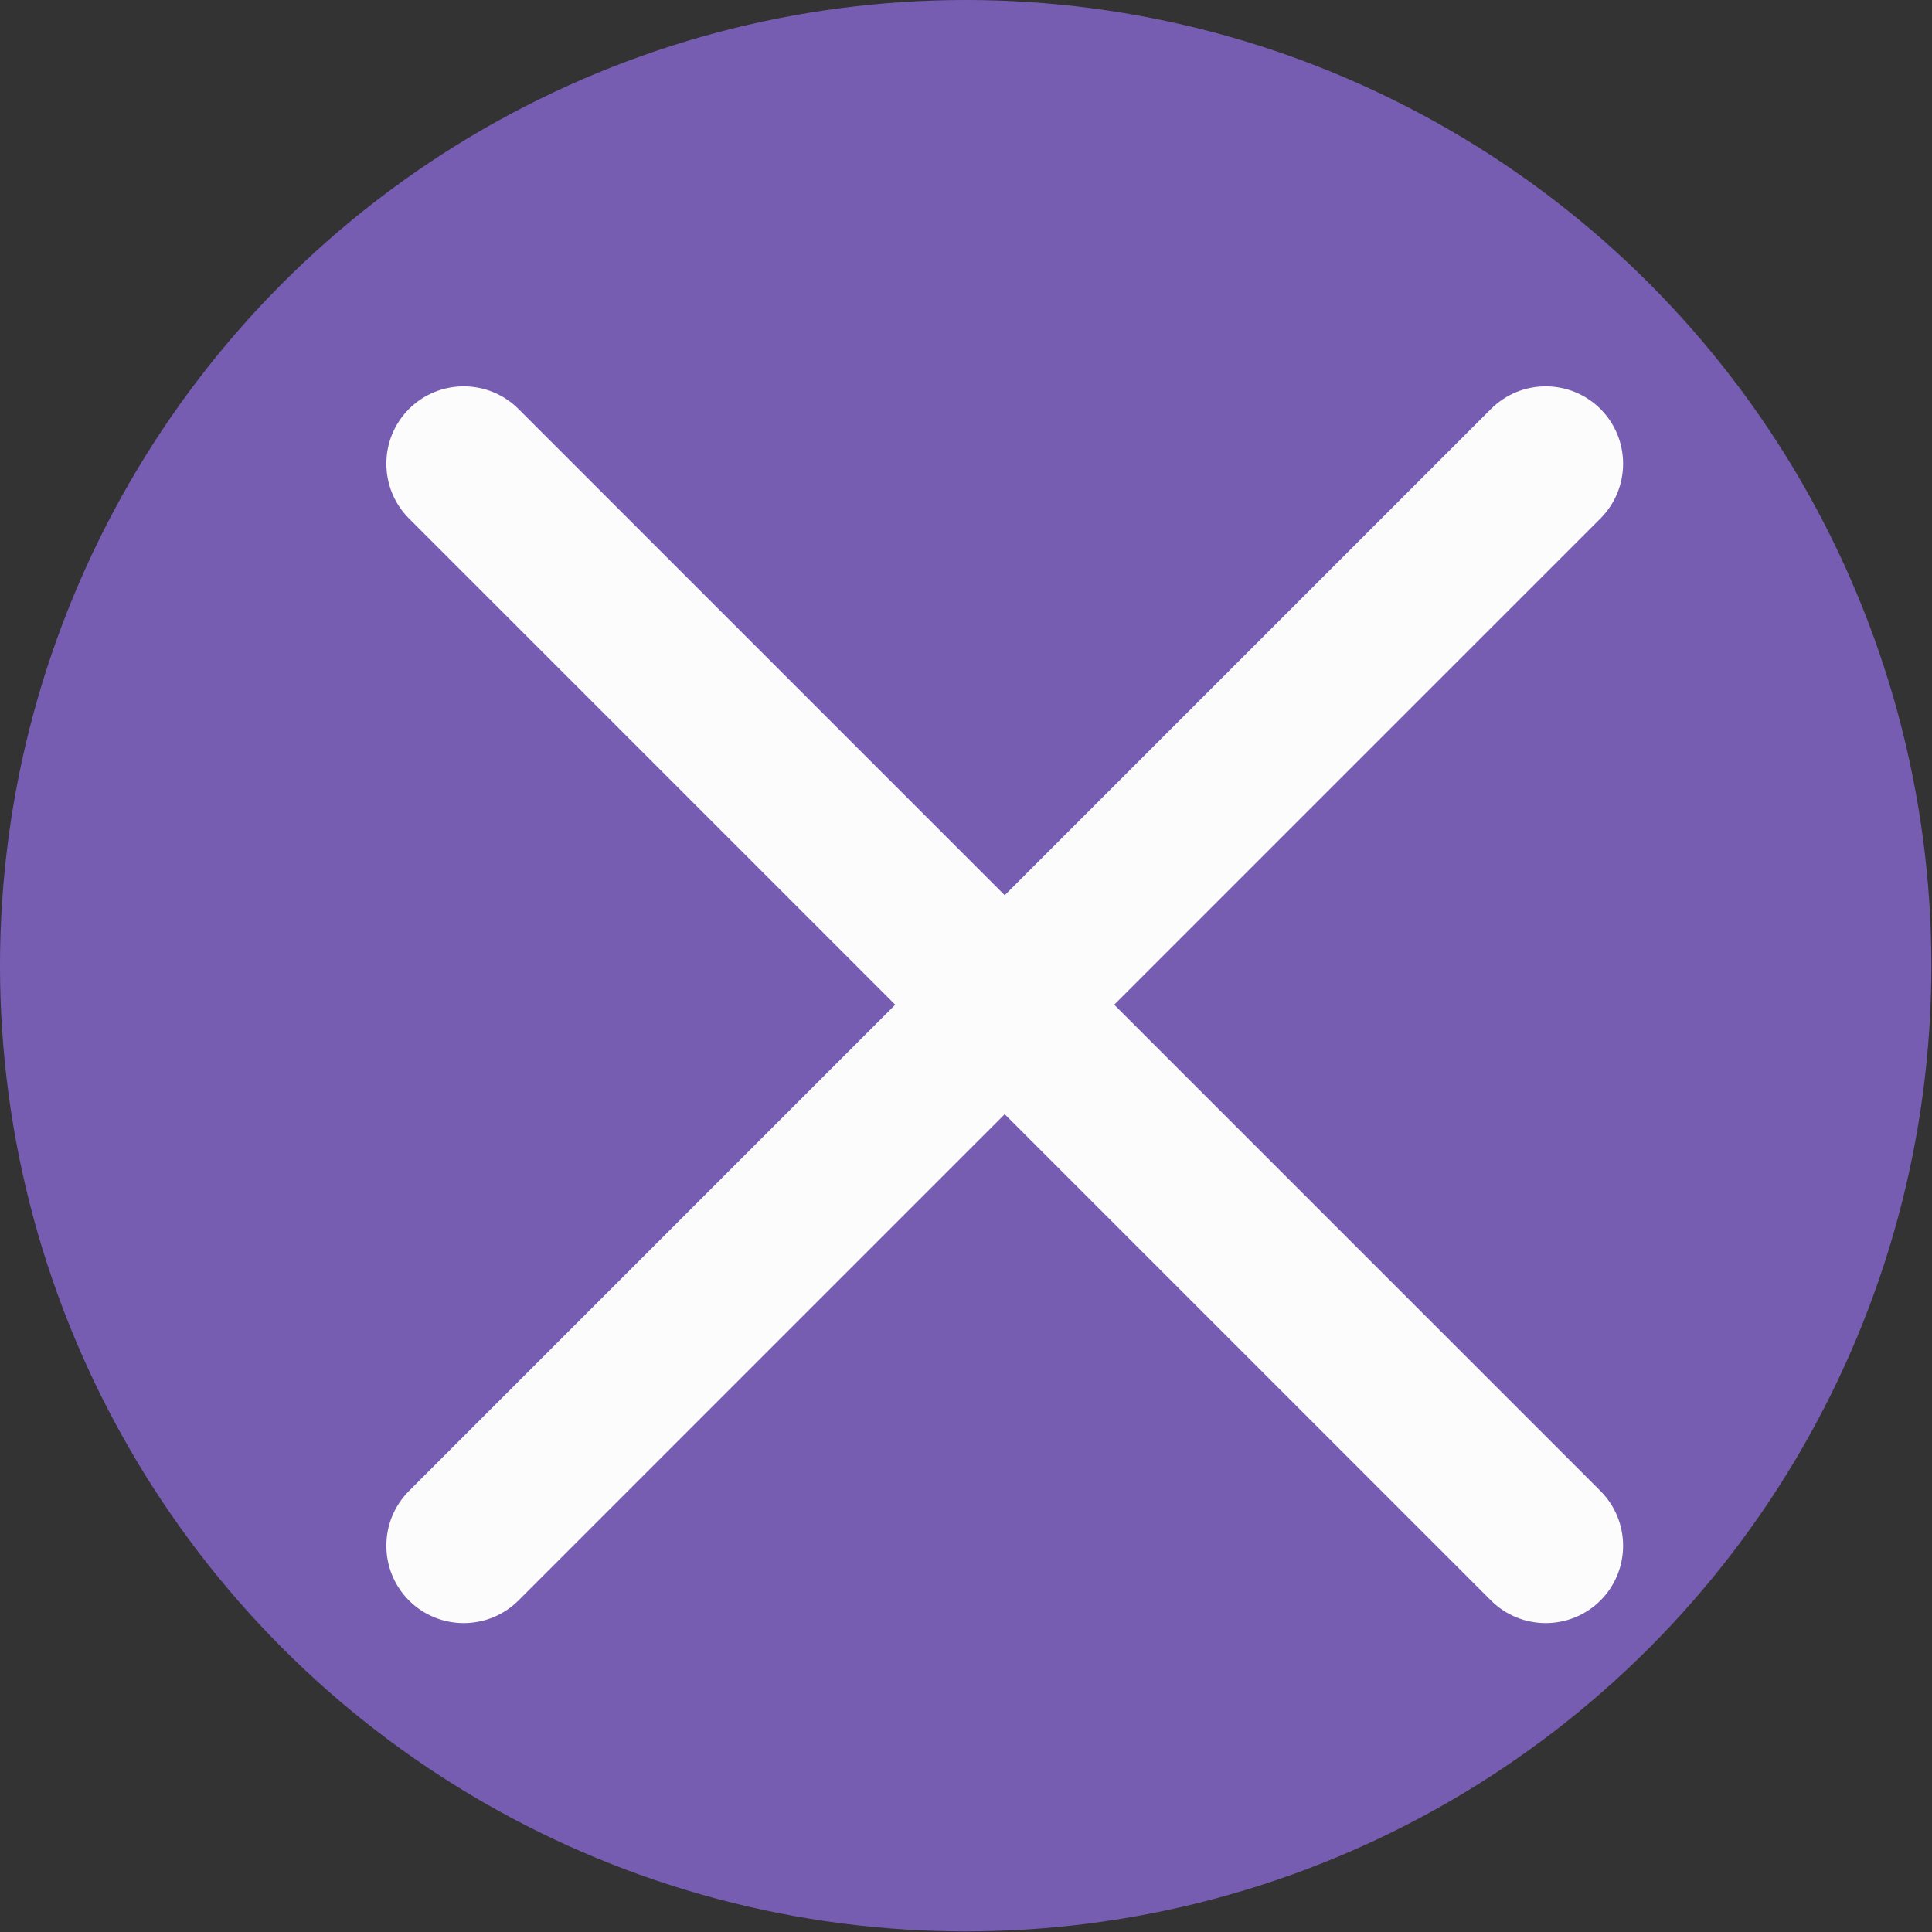<?xml version='1.0' encoding='UTF-8' standalone='no'?>
<svg baseProfile="tiny" height="5.292mm" version="1.2" viewBox="0 0 25 25" width="5.292mm" xmlns="http://www.w3.org/2000/svg" xmlns:xlink="http://www.w3.org/1999/xlink">
    <rect x="0" y="0" width="25" height="25" fill="#333333" stroke="none"/>
    <style id="current-color-scheme" type="text/css">.ColorScheme-Text {color:#fcfcfc;}</style>
    <title>Qt SVG Document</title>
    <desc>Auto-generated by Klassy window decoration</desc>
    <defs/>
    <g fill="none" fill-rule="evenodd" stroke="black" stroke-linecap="square" stroke-linejoin="bevel" stroke-width="1">
        <g class="ColorScheme-Text" fill="#926ee4" fill-opacity="0.72" font-family="Noto Sans" font-size="16.667" font-style="normal" font-weight="400" stroke="none" transform="matrix(1.562,0,0,1.562,0,0)">
            <circle cx="8" cy="8" r="8"/>
        </g>
        <g class="ColorScheme-Text" fill="currentColor" fill-opacity="1" font-family="Noto Sans" font-size="16.667" font-style="normal" font-weight="400" stroke="none" transform="matrix(1.389,0,0,1.389,0,0)">
            <path d="M4.83,3.81 L14.91,13.89 C15.191,14.172 15.191,14.628 14.91,14.91 C14.628,15.191 14.172,15.191 13.89,14.91 L3.81,4.83 C3.529,4.548 3.529,4.092 3.81,3.81 C4.092,3.529 4.548,3.529 4.83,3.81 " fill-rule="nonzero" vector-effect="none"/>
            <path d="M14.91,4.83 L4.83,14.91 C4.548,15.191 4.092,15.191 3.81,14.91 C3.529,14.628 3.529,14.172 3.81,13.89 L13.89,3.81 C14.172,3.529 14.628,3.529 14.91,3.81 C15.191,4.092 15.191,4.548 14.91,4.83 " fill-rule="nonzero" vector-effect="none"/>
        </g>
    </g>
</svg>
